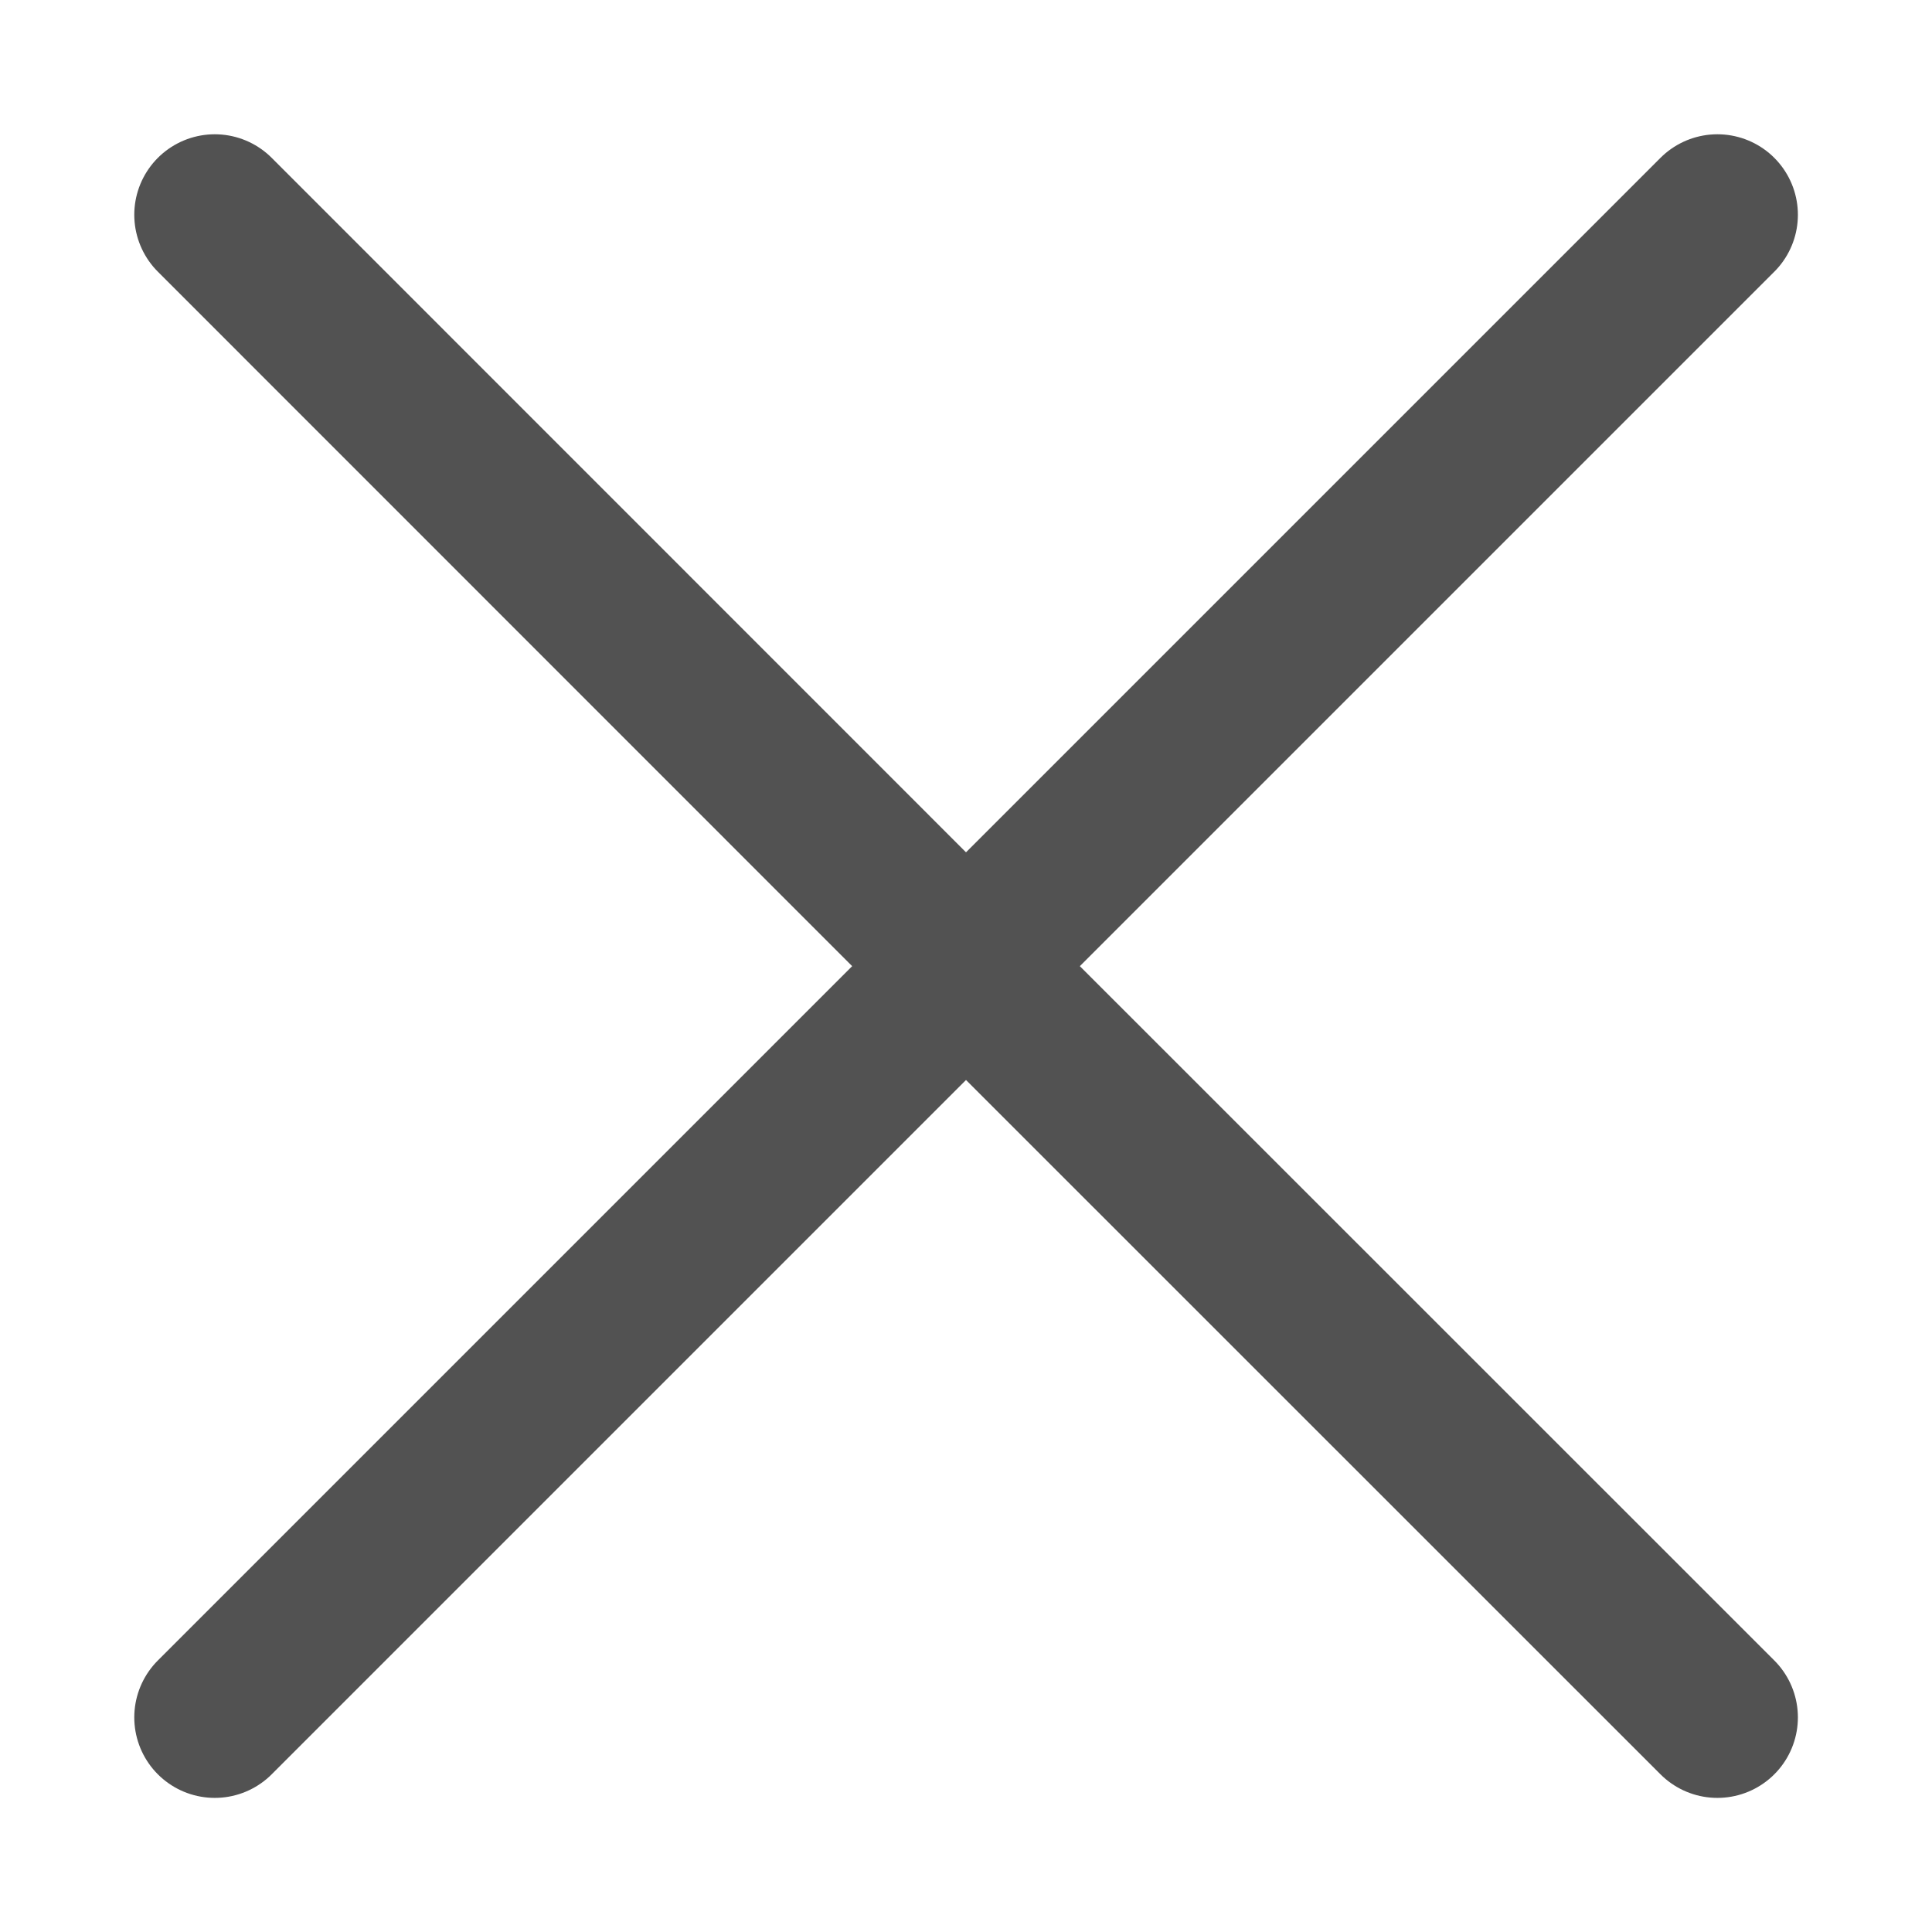 <svg width="12" height="12" viewBox="0 0 12 12" fill="none" xmlns="http://www.w3.org/2000/svg">
<path d="M10.667 1.334L6 6.001M6 6.001L1.334 10.667M6 6.001L1.334 1.334M6 6.001L10.667 10.667" stroke="#525252" stroke-linecap="round" stroke-linejoin="round"/>
</svg>
